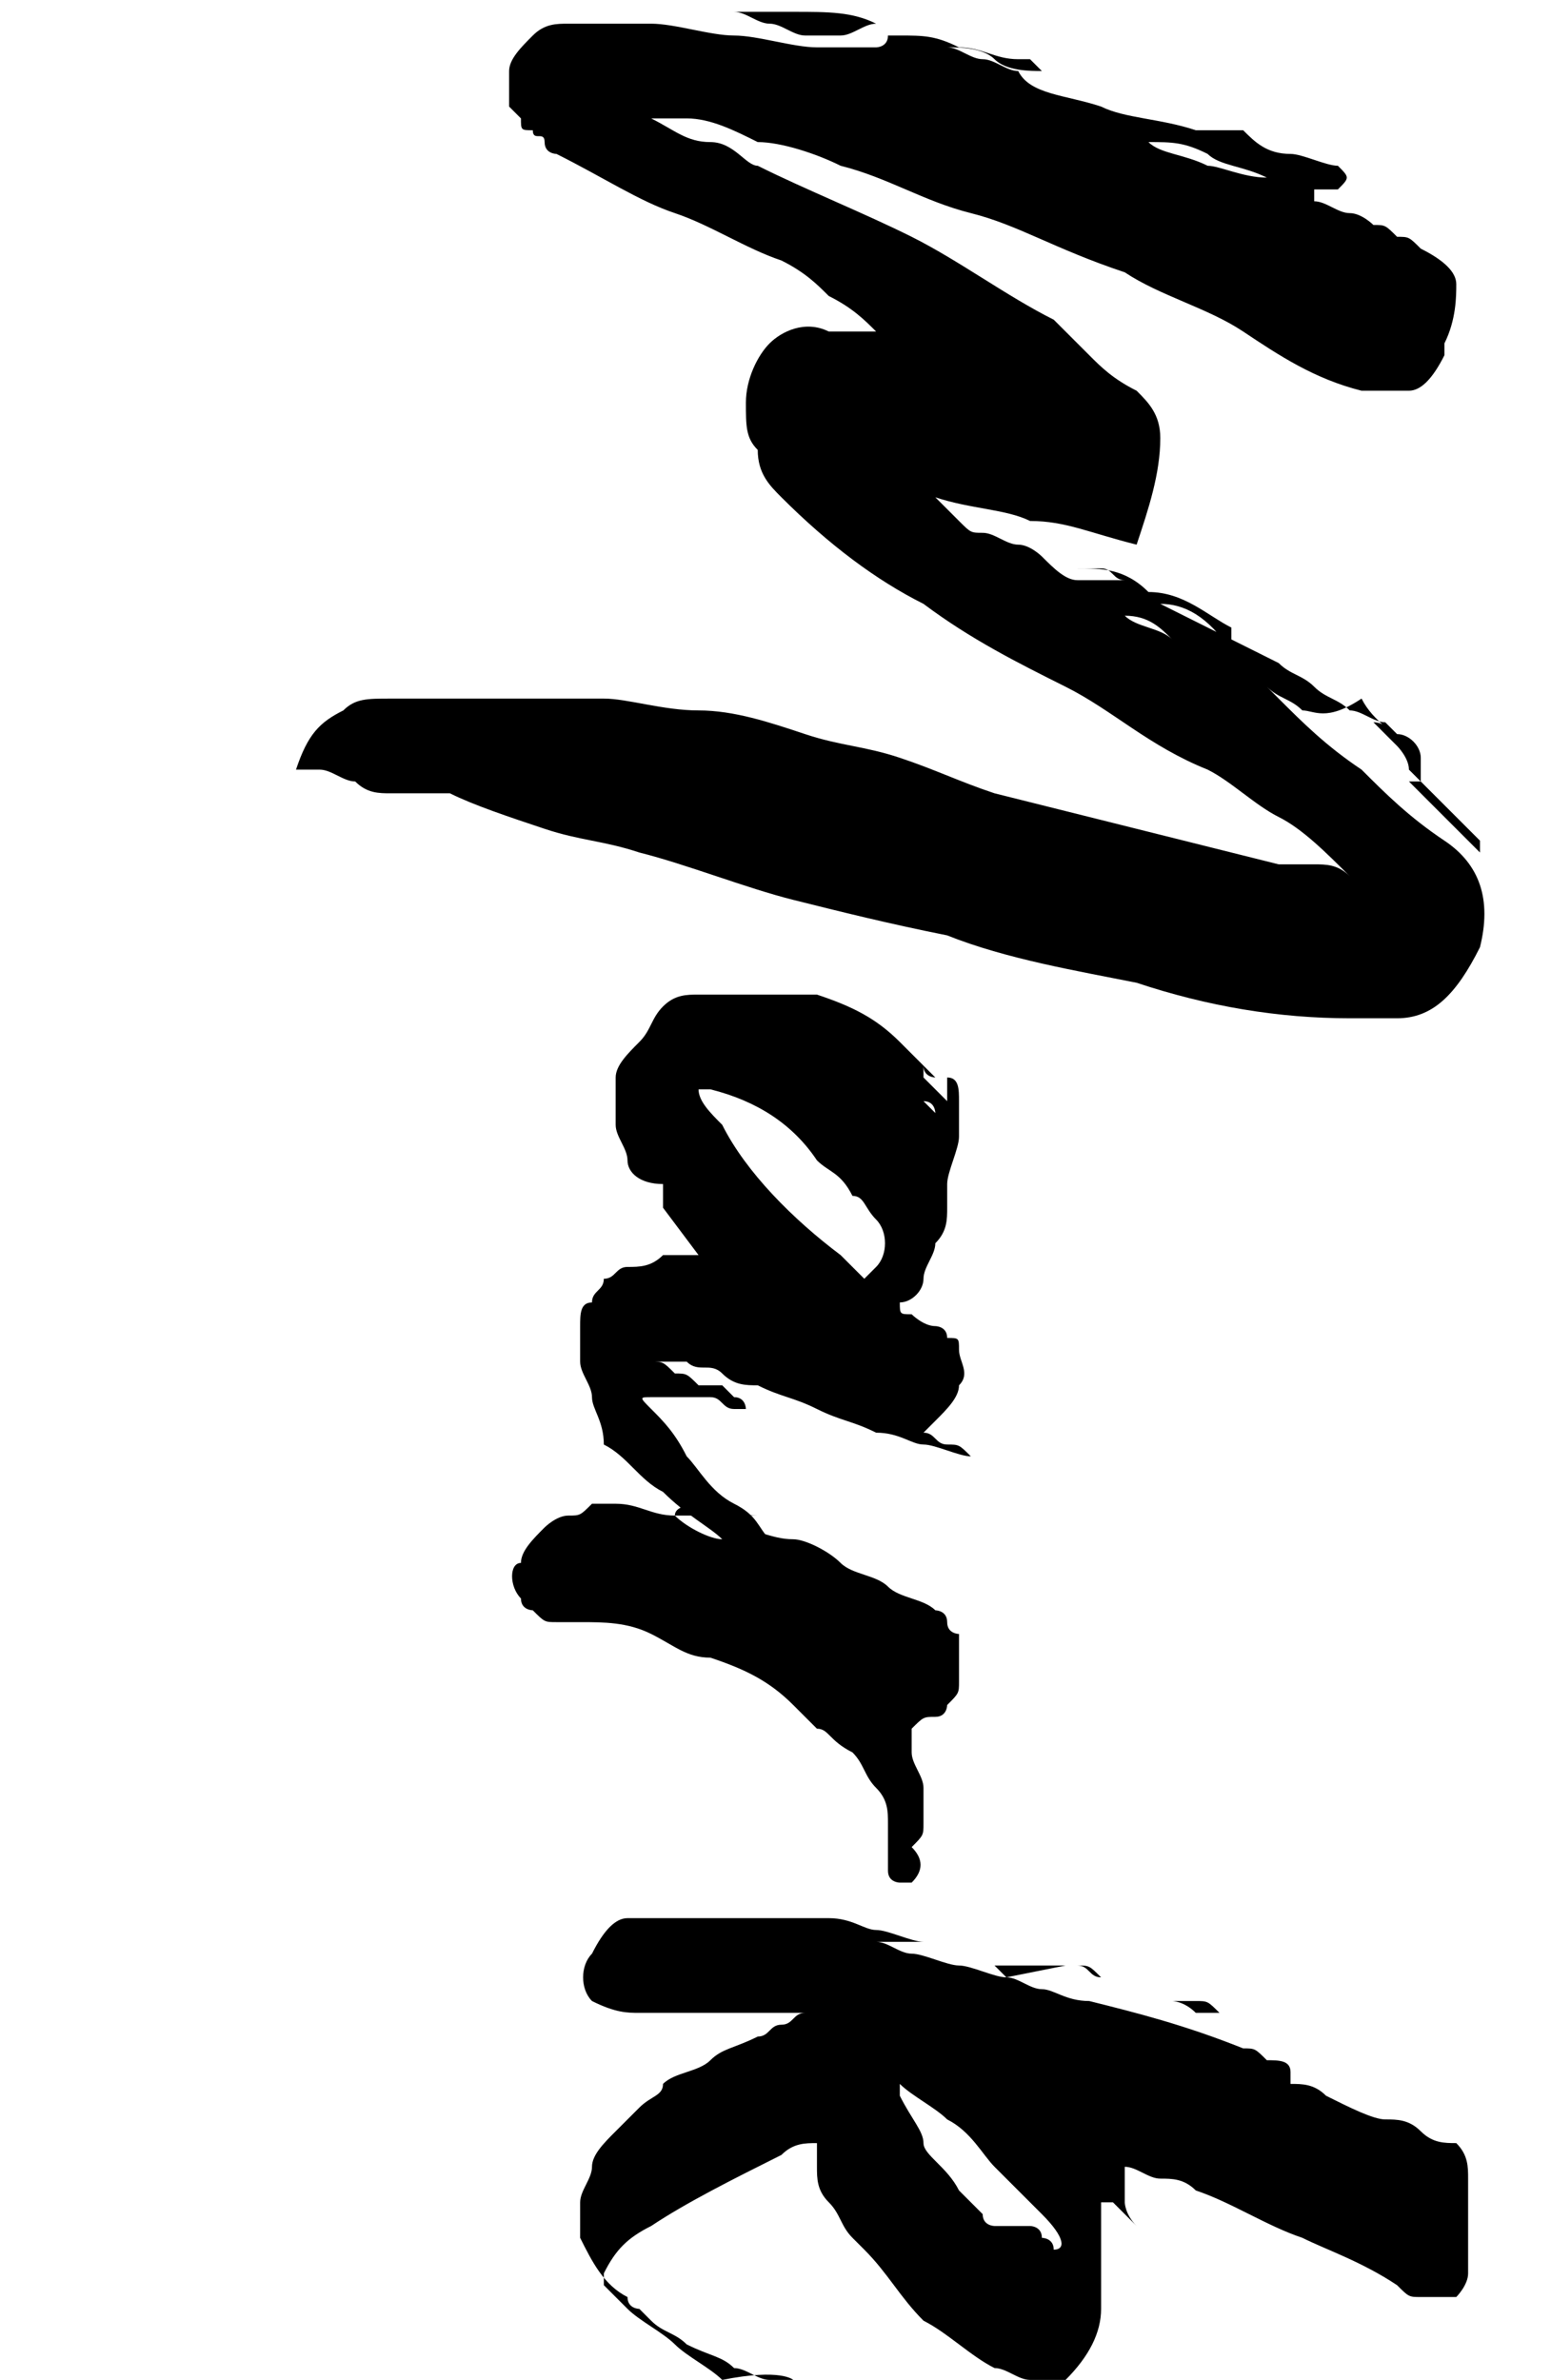 <?xml version="1.0" encoding="utf-8"?>
<!-- Generator: Adobe Illustrator 27.7.0, SVG Export Plug-In . SVG Version: 6.00 Build 0)  -->
<svg version="1.1" id="Layer_2_00000042003750948375715780000005507868279139449754_"
	 xmlns="http://www.w3.org/2000/svg" xmlns:xlink="http://www.w3.org/1999/xlink" x="0px" y="0px" viewBox="0 0 13.1 20.1"
	 style="enable-background:new 0 0 13.1 20.1;" xml:space="preserve">
<style type="text/css">
	.st0{enable-background:new    ;}
</style>
<g id="Layer_1-2">
	<g class="st0">
		<path d="M11.8,8.6c-0.1,0-0.3,0-0.4,0c-0.6,0-1.2-0.1-1.8-0.3C9.1,8.2,8.5,8.1,8,7.9C7.5,7.8,7.1,7.7,6.7,7.6S5.8,7.3,5.4,7.2
			C5.1,7.1,4.9,7.1,4.6,7S4,6.8,3.8,6.7c-0.1,0-0.2,0-0.2,0c-0.1,0-0.2,0-0.3,0c-0.1,0-0.2,0-0.3-0.1c-0.1,0-0.2-0.1-0.3-0.1
			c0,0,0,0-0.1,0c0,0,0,0-0.1,0c0,0,0,0,0,0v0C2.6,6.2,2.7,6.1,2.9,6C3,5.9,3.1,5.9,3.3,5.9c0.3,0,0.6,0,0.9,0c0.3,0,0.6,0,0.9,0
			C5.3,5.9,5.6,6,5.9,6c0.3,0,0.6,0.1,0.9,0.2c0.3,0.1,0.5,0.1,0.8,0.2c0.3,0.1,0.5,0.2,0.8,0.3C8.8,6.8,9.2,6.9,9.6,7
			s0.8,0.2,1.2,0.3c0.1,0,0.2,0,0.3,0s0.2,0,0.3,0.1c-0.2-0.2-0.4-0.4-0.6-0.5c-0.2-0.1-0.4-0.3-0.6-0.4C9.7,6.3,9.4,6,9,5.8
			S8.2,5.4,7.8,5.1C7.4,4.9,7,4.6,6.6,4.2C6.5,4.1,6.4,4,6.4,3.8C6.3,3.7,6.3,3.6,6.3,3.4c0-0.2,0.1-0.4,0.2-0.5
			c0.1-0.1,0.3-0.2,0.5-0.1c0.1,0,0.1,0,0.2,0c0.1,0,0.1,0,0.2,0C7.3,2.7,7.2,2.6,7,2.5C6.9,2.4,6.8,2.3,6.6,2.2
			C6.3,2.1,6,1.9,5.7,1.8c-0.3-0.1-0.6-0.3-1-0.5c0,0-0.1,0-0.1-0.1s-0.1,0-0.1-0.1C4.4,1.1,4.4,1.1,4.4,1c0,0-0.1-0.1-0.1-0.1
			c0,0,0-0.1,0-0.1c0,0,0-0.1,0-0.2c0-0.1,0.1-0.2,0.2-0.3c0.1-0.1,0.2-0.1,0.3-0.1c0.2,0,0.4,0,0.7,0c0.2,0,0.5,0.1,0.7,0.1
			c0.2,0,0.5,0.1,0.7,0.1c0.1,0,0.1,0,0.2,0s0.1,0,0.1,0c0.1,0,0.2,0,0.2,0c0,0,0.1,0,0.1-0.1c0.1,0,0.1,0,0.1,0
			c0.2,0,0.3,0,0.5,0.1c0.2,0,0.3,0.1,0.5,0.1c0,0,0,0,0.1,0c0,0,0,0,0.1,0.1c-0.1,0-0.3,0-0.4-0.1S8.1,0.4,8,0.4c0,0,0,0,0,0
			s0,0,0,0c0.1,0,0.2,0.1,0.3,0.1s0.2,0.1,0.3,0.1C8.7,0.8,9,0.8,9.3,0.9C9.5,1,9.8,1,10.1,1.1c0,0,0,0,0.1,0c0,0,0.1,0,0.1,0
			c0,0,0,0,0.1,0c0,0,0,0,0.1,0c0.1,0.1,0.2,0.2,0.4,0.2c0.1,0,0.3,0.1,0.4,0.1c0.1,0.1,0.1,0.1,0,0.2c0,0-0.1,0-0.1,0
			c0,0-0.1,0-0.1,0v0.1c0.1,0,0.2,0.1,0.3,0.1c0.1,0,0.2,0.1,0.2,0.1c0.1,0,0.1,0,0.2,0.1c0.1,0,0.1,0,0.2,0.1
			c0.2,0.1,0.3,0.2,0.3,0.3c0,0.1,0,0.3-0.1,0.5c0,0,0,0.1,0,0.1c-0.1,0.2-0.2,0.3-0.3,0.3s-0.2,0-0.4,0c-0.4-0.1-0.7-0.3-1-0.5
			s-0.7-0.3-1-0.5C8.9,2.1,8.6,1.9,8.2,1.8S7.5,1.5,7.1,1.4C6.9,1.3,6.6,1.2,6.4,1.2C6.2,1.1,6,1,5.8,1c0,0-0.1,0-0.3,0
			C5.7,1.1,5.8,1.2,6,1.2s0.3,0.2,0.4,0.2c0.4,0.2,0.9,0.4,1.3,0.6c0.4,0.2,0.8,0.5,1.2,0.7C9,2.8,9.1,2.9,9.2,3
			c0.1,0.1,0.2,0.2,0.4,0.3c0.1,0.1,0.2,0.2,0.2,0.4c0,0.3-0.1,0.6-0.2,0.9C9.2,4.5,9,4.4,8.7,4.4C8.5,4.3,8.2,4.3,7.9,4.2
			C8,4.3,8,4.3,8.1,4.4s0.1,0.1,0.2,0.1c0.1,0,0.2,0.1,0.3,0.1c0.1,0,0.2,0.1,0.2,0.1c0.1,0.1,0.2,0.2,0.3,0.2s0.2,0,0.4,0
			c-0.1,0-0.1-0.1-0.2-0.1S9.1,4.8,9,4.8c0,0,0,0,0.1,0c0,0,0,0,0,0C9.3,4.8,9.5,4.8,9.7,5C10,5,10.2,5.2,10.4,5.3c0,0,0,0,0,0.1
			c0,0,0,0,0,0.1C10.2,5.2,10,5.1,9.8,5.1c0,0-0.1,0-0.2,0S9.5,5,9.5,5c0,0,0,0,0,0c0,0,0,0,0.1,0c0.2,0.1,0.4,0.2,0.6,0.3
			c0.2,0.1,0.4,0.2,0.6,0.3c0.1,0.1,0.2,0.1,0.3,0.2s0.2,0.1,0.3,0.2c0.1,0,0.2,0.1,0.3,0.1c0.1,0.1,0.1,0.1,0.2,0.2
			c-0.1-0.1-0.3-0.2-0.4-0.4C11.2,6.1,11.1,6,11,6c-0.1-0.1-0.2-0.1-0.3-0.2h0c0,0,0,0,0,0c0,0,0.1,0.1,0.1,0.1
			c0.2,0.2,0.4,0.4,0.7,0.6c0.2,0.2,0.4,0.4,0.7,0.6c0.3,0.2,0.4,0.5,0.3,0.9C12.3,8.4,12.1,8.6,11.8,8.6z M7.4,0.2
			c-0.1,0-0.2,0.1-0.3,0.1s-0.2,0-0.3,0c-0.1,0-0.2-0.1-0.3-0.1c-0.1,0-0.2-0.1-0.3-0.1c0.2,0,0.4,0,0.5,0C7,0.1,7.2,0.1,7.4,0.2z
			 M8.8,0.6L8.8,0.6C8.8,0.5,8.8,0.5,8.8,0.6C8.8,0.5,8.8,0.5,8.8,0.6z M9.1,0.6L9.1,0.6c0,0-0.1,0-0.2,0s-0.1,0-0.1,0
			c0,0,0.1,0,0.1,0S9,0.6,9.1,0.6z M9.5,5.2c0.1,0.1,0.3,0.1,0.4,0.2s0.3,0.1,0.4,0.2v0c0,0,0,0,0,0c-0.1-0.1-0.3-0.1-0.4-0.2
			C9.8,5.3,9.7,5.2,9.5,5.2C9.5,5.2,9.5,5.2,9.5,5.2C9.5,5.2,9.5,5.2,9.5,5.2z M10.7,1.5c-0.2-0.1-0.4-0.1-0.5-0.2
			c-0.2-0.1-0.3-0.1-0.5-0.1c0.1,0.1,0.3,0.1,0.5,0.2C10.3,1.4,10.5,1.5,10.7,1.5C10.7,1.5,10.7,1.5,10.7,1.5
			C10.7,1.5,10.7,1.5,10.7,1.5L10.7,1.5z M11.8,6.3c0,0-0.1-0.1-0.1-0.1c0,0-0.1-0.1-0.1-0.1c0.1,0,0.2,0.1,0.2,0.1
			C11.9,6.2,12,6.3,12,6.4c0,0,0,0,0,0.1c0,0,0,0,0,0.1c0.1,0.1,0.1,0.1,0.2,0.2c0,0,0.1,0.1,0.2,0.2c0,0,0,0,0.1,0.1
			c0,0,0,0.1,0,0.1c-0.1-0.1-0.2-0.2-0.3-0.3c-0.1-0.1-0.2-0.2-0.3-0.3H12c0,0-0.1-0.1-0.1-0.1C11.9,6.4,11.8,6.3,11.8,6.3z"/>
		<path d="M6.7,13.1c0,0,0,0.1-0.1,0.1c-0.1,0-0.1,0-0.2,0c0,0-0.1-0.1-0.3-0.2c-0.1-0.1-0.3-0.2-0.5-0.4c-0.2-0.1-0.3-0.3-0.5-0.4
			C5.1,12,5,11.9,5,11.8c0-0.1-0.1-0.2-0.1-0.3c0-0.1,0-0.2,0-0.3c0-0.1,0-0.2,0.1-0.2c0-0.1,0.1-0.1,0.1-0.2c0.1,0,0.1-0.1,0.2-0.1
			c0.1,0,0.2,0,0.3-0.1c0.1,0,0.2,0,0.3,0l-0.3-0.4c0,0,0-0.1,0-0.1c0,0,0-0.1,0-0.1C5.4,10,5.3,9.9,5.3,9.8c0-0.1-0.1-0.2-0.1-0.3
			c0-0.1,0-0.2,0-0.4c0-0.1,0.1-0.2,0.2-0.3c0.1-0.1,0.1-0.2,0.2-0.3c0.1-0.1,0.2-0.1,0.3-0.1c0.2,0,0.3,0,0.5,0s0.3,0,0.5,0
			c0.3,0.1,0.5,0.2,0.7,0.4c0,0,0.1,0.1,0.1,0.1c0,0,0,0,0.1,0.1s0,0,0.1,0.1c0,0,0,0,0,0c0,0,0,0,0,0c0,0-0.1,0-0.1-0.1
			c0,0,0,0,0,0.1c0,0,0,0,0,0c0,0,0.1,0.1,0.1,0.1c0,0,0.1,0.1,0.1,0.1c0,0,0,0.1,0,0.1c0,0,0,0-0.1,0c0,0,0-0.1-0.1-0.1
			c0,0,0,0,0,0v0c0,0,0.1,0.1,0.1,0.1c0,0,0.1,0,0.1,0c0-0.1,0-0.2,0-0.3c0.1,0,0.1,0.1,0.1,0.2c0,0.1,0,0.2,0,0.3S8,9.9,8,10
			c0,0,0,0.1,0,0.1c0,0,0,0,0,0.1c0,0,0,0,0,0c0,0,0,0,0,0c0,0,0-0.1,0-0.1s0-0.1,0-0.1s0-0.1,0-0.1c0,0,0,0,0,0c0,0,0,0,0,0V10
			c0,0,0,0.1,0,0.2c0,0.1,0,0.2-0.1,0.3c0,0.1-0.1,0.2-0.1,0.3c0,0.1-0.1,0.2-0.2,0.2c0,0.1,0,0.1,0.1,0.1c0,0,0.1,0.1,0.2,0.1
			c0,0,0.1,0,0.1,0.1c0.1,0,0.1,0,0.1,0.1c0,0,0,0,0,0s0,0,0,0c0,0.1,0.1,0.2,0,0.3c0,0.1-0.1,0.2-0.2,0.3c0,0-0.1,0.1-0.1,0.1
			c0.1,0,0.1,0.1,0.2,0.1s0.1,0,0.2,0.1c0,0,0,0,0,0c0,0,0,0,0,0c-0.1,0-0.3-0.1-0.4-0.1c-0.1,0-0.2-0.1-0.4-0.1
			c-0.2-0.1-0.3-0.1-0.5-0.2s-0.3-0.1-0.5-0.2c-0.1,0-0.2,0-0.3-0.1s-0.2,0-0.3-0.1c-0.1,0-0.2,0-0.2,0c-0.1,0-0.1,0-0.1,0
			c0.1,0,0.1,0,0.2,0.1c0.1,0,0.1,0,0.2,0.1c0,0,0.1,0,0.1,0c0,0,0.1,0,0.1,0c0,0,0,0,0,0c0,0,0,0,0,0h0l0.1,0.1
			c0.1,0,0.1,0.1,0.1,0.1c0,0,0,0-0.1,0s-0.1-0.1-0.2-0.1c0,0,0,0-0.1,0c0,0,0,0-0.1,0c-0.1,0-0.1,0-0.2,0c-0.1,0-0.1,0-0.1,0
			c-0.1,0-0.1,0,0,0.1c0.1,0.1,0.2,0.2,0.3,0.4c0.1,0.1,0.2,0.3,0.4,0.4s0.2,0.2,0.3,0.3S6.7,13,6.7,13.1z M7.1,10.6
			c0,0,0.1,0.1,0.1,0.1s0.1,0.1,0.1,0.1c0,0,0.1-0.1,0.1-0.1c0.1-0.1,0.1-0.3,0-0.4c-0.1-0.1-0.1-0.2-0.2-0.2C7.1,9.9,7,9.9,6.9,9.8
			C6.7,9.5,6.4,9.3,6,9.2c0,0-0.1,0-0.1,0c0,0.1,0.1,0.2,0.2,0.3C6.3,9.9,6.7,10.3,7.1,10.6z"/>
		<path d="M7.7,15.9c0,0-0.1,0-0.1,0c0,0-0.1,0-0.1-0.1c0,0,0-0.1,0-0.1c0,0,0-0.1,0-0.1c0,0,0-0.1,0-0.1s0-0.1,0-0.1
			c0-0.1,0-0.2-0.1-0.3s-0.1-0.2-0.2-0.3C7,14.7,7,14.6,6.9,14.6c-0.1-0.1-0.1-0.1-0.2-0.2c-0.2-0.2-0.4-0.3-0.7-0.4
			c-0.2,0-0.3-0.1-0.5-0.2c-0.2-0.1-0.4-0.1-0.6-0.1c-0.1,0-0.1,0-0.2,0c-0.1,0-0.1,0-0.2-0.1c0,0-0.1,0-0.1-0.1
			c-0.1-0.1-0.1-0.3,0-0.3c0-0.1,0.1-0.2,0.2-0.3c0,0,0.1-0.1,0.2-0.1c0.1,0,0.1,0,0.2-0.1c0.1,0,0.1,0,0.2,0c0.2,0,0.3,0.1,0.5,0.1
			C5.8,12.9,6,13,6.1,13c0,0,0,0,0,0c0,0,0,0,0-0.1C6.4,12.9,6.5,13,6.7,13c0.1,0,0.3,0.1,0.4,0.2c0.1,0.1,0.3,0.1,0.4,0.2
			c0.1,0.1,0.3,0.1,0.4,0.2c0,0,0.1,0,0.1,0.1s0.1,0.1,0.1,0.1c0,0,0,0.1,0,0.1c0,0,0,0.1,0,0.1c0,0.1,0,0.1,0,0.2
			c0,0.1,0,0.1-0.1,0.2c0,0,0,0.1-0.1,0.1c-0.1,0-0.1,0-0.2,0.1l0,0c0,0,0,0,0,0c0,0,0,0.1,0,0.1c0,0,0,0.1,0,0.1
			c0,0.1,0.1,0.2,0.1,0.3c0,0.1,0,0.2,0,0.3c0,0.1,0,0.1-0.1,0.2C7.8,15.7,7.8,15.8,7.7,15.9C7.7,15.8,7.7,15.8,7.7,15.9
			C7.7,15.9,7.7,15.9,7.7,15.9z M5.7,12.8C5.7,12.8,5.7,12.8,5.7,12.8C5.7,12.8,5.7,12.7,5.7,12.8c0-0.1,0.2-0.1,0.3-0.1
			c0.1,0,0.2,0.1,0.4,0.1c-0.1,0-0.3,0-0.4,0C5.9,12.8,5.8,12.8,5.7,12.8z"/>
		<path d="M6.7,20.1C6.7,20.1,6.7,20.1,6.7,20.1c-0.1,0.1-0.1,0-0.2,0c-0.1,0-0.2-0.1-0.3-0.1c-0.1-0.1-0.2-0.1-0.4-0.2
			c-0.1-0.1-0.2-0.1-0.3-0.2c0,0-0.1-0.1-0.1-0.1c0,0-0.1,0-0.1-0.1c-0.2-0.1-0.3-0.3-0.4-0.5c0-0.1,0-0.2,0-0.3
			c0-0.1,0.1-0.2,0.1-0.3C5,18.2,5.1,18.1,5.2,18c0.1-0.1,0.1-0.1,0.2-0.2c0.1-0.1,0.2-0.1,0.2-0.2c0.1-0.1,0.3-0.1,0.4-0.2
			c0.1-0.1,0.2-0.1,0.4-0.2c0.1,0,0.1-0.1,0.2-0.1c0.1,0,0.1-0.1,0.2-0.1c0,0-0.1,0-0.1,0c0,0-0.1,0-0.1,0c-0.1,0-0.2,0-0.3,0
			c-0.1,0-0.2,0-0.3,0c-0.1,0-0.1,0-0.2,0c-0.1,0-0.2,0-0.4,0c-0.1,0-0.2,0-0.4-0.1c-0.1-0.1-0.1-0.3,0-0.4c0.1-0.2,0.2-0.3,0.3-0.3
			c0.1,0,0.2,0,0.2,0s0.2,0,0.2,0c0.1,0,0.2,0,0.3,0c0.1,0,0.2,0,0.3,0c0.1,0,0.1,0,0.2,0c0.1,0,0.2,0,0.2,0c0.1,0,0.2,0,0.3,0
			c0.1,0,0.2,0,0.3,0v0c0,0-0.1,0-0.1,0c0,0-0.1,0-0.2,0c0.2,0,0.3,0.1,0.4,0.1c0.1,0,0.3,0.1,0.4,0.1c0,0,0,0,0,0c0,0-0.1,0-0.1,0
			s-0.1,0-0.2,0c-0.1,0-0.1,0-0.2,0s-0.1,0-0.1,0v0v0c0,0,0,0,0,0c0,0,0.1,0,0.2,0c0.1,0,0.2,0.1,0.3,0.1s0.3,0.1,0.4,0.1
			c0.1,0,0.3,0.1,0.4,0.1C9,16.6,9,16.6,9,16.6s0,0-0.1,0c-0.1,0-0.1,0-0.2,0c-0.1,0-0.1,0-0.2,0c-0.1,0-0.1,0-0.1,0c0,0,0,0,0,0
			s0.1,0.1,0.1,0.1c0.1,0,0.2,0.1,0.3,0.1c0.1,0,0.2,0.1,0.4,0.1c0.4,0.1,0.8,0.2,1.3,0.4c0.1,0,0.1,0,0.2,0.1c0.1,0,0.2,0,0.2,0.1
			c0,0,0,0,0,0s0,0,0,0.1c0.1,0,0.2,0,0.3,0.1c0,0-0.1,0-0.1,0s-0.1,0-0.1,0c0,0,0.1,0,0.1,0c0,0,0.1,0,0.1,0
			c0.2,0.1,0.4,0.2,0.5,0.2c0.1,0,0.2,0,0.3,0.1s0.2,0.1,0.3,0.1c0.1,0.1,0.1,0.2,0.1,0.3v0.6c0,0,0,0.1,0,0.1c0,0,0,0.1,0,0.1
			c0,0.1-0.1,0.2-0.1,0.2s-0.1,0-0.2,0c0,0-0.1,0-0.1,0c-0.1,0-0.1,0-0.2-0.1c-0.3-0.2-0.6-0.3-0.8-0.4c-0.3-0.1-0.6-0.3-0.9-0.4
			c-0.1-0.1-0.2-0.1-0.3-0.1c-0.1,0-0.2-0.1-0.3-0.1c0,0,0,0.1,0,0.1c0,0,0,0,0,0.1c0,0,0,0.1,0,0.1c0,0,0,0.1,0.1,0.2
			c0,0-0.1-0.1-0.1-0.1s-0.1-0.1-0.1-0.1c0,0,0,0-0.1,0c0,0,0,0.1,0,0.1c0,0,0,0.1,0,0.1c0,0,0,0.1,0,0.1s0,0.1,0,0.1
			c0,0,0,0.1,0,0.1c0,0,0,0.1,0,0.1c0,0.1,0,0.2,0,0.3c0,0.2-0.1,0.4-0.3,0.6c-0.1,0.1-0.2,0.1-0.3,0c-0.1,0-0.2-0.1-0.3-0.1
			c-0.2-0.1-0.4-0.3-0.6-0.4c-0.2-0.2-0.3-0.4-0.5-0.6c0,0-0.1-0.1-0.1-0.1c-0.1-0.1-0.1-0.2-0.2-0.3s-0.1-0.2-0.1-0.3
			c0,0,0-0.1,0-0.1c0,0,0,0,0-0.1c-0.1,0-0.2,0-0.3,0.1c-0.4,0.2-0.8,0.4-1.1,0.6c-0.2,0.1-0.3,0.2-0.4,0.4c0,0,0,0,0,0s0,0.1,0,0.1
			c0,0,0.1,0.1,0.2,0.2c0.1,0.1,0.3,0.2,0.4,0.3s0.3,0.2,0.4,0.3C6.6,20,6.7,20.1,6.7,20.1z M7.6,17.6C7.6,17.7,7.6,17.7,7.6,17.6
			c0,0.1,0,0.1,0,0.1c0.1,0.2,0.2,0.3,0.2,0.4s0.2,0.2,0.3,0.4c0,0,0.1,0.1,0.1,0.1c0,0,0.1,0.1,0.1,0.1c0,0.1,0.1,0.1,0.1,0.1
			c0.1,0,0.1,0,0.1,0c0,0,0,0,0.1,0c0,0,0,0,0.1,0c0,0,0.1,0,0.1,0.1c0,0,0.1,0,0.1,0.1c0,0,0,0,0,0c0,0,0,0,0,0
			C9,19,9,18.9,8.8,18.7c-0.1-0.1-0.3-0.3-0.4-0.4C8.3,18.2,8.2,18,8,17.9C7.9,17.8,7.7,17.7,7.6,17.6z M9.3,16.7
			C9.3,16.7,9.3,16.7,9.3,16.7c-0.1,0-0.1-0.1-0.2-0.1C9.2,16.6,9.2,16.6,9.3,16.7C9.3,16.6,9.3,16.6,9.3,16.7
			C9.4,16.7,9.4,16.7,9.3,16.7L9.3,16.7L9.3,16.7C9.3,16.7,9.3,16.7,9.3,16.7z M9.9,16.9L9.9,16.9C9.9,16.8,9.9,16.8,9.9,16.9
			c0.1,0,0.1,0,0.2,0c0.1,0,0.1,0,0.2,0.1c0,0,0,0-0.1,0c0,0-0.1,0-0.1,0C10,16.9,9.9,16.9,9.9,16.9z"/>
	</g>
</g>
</svg>
